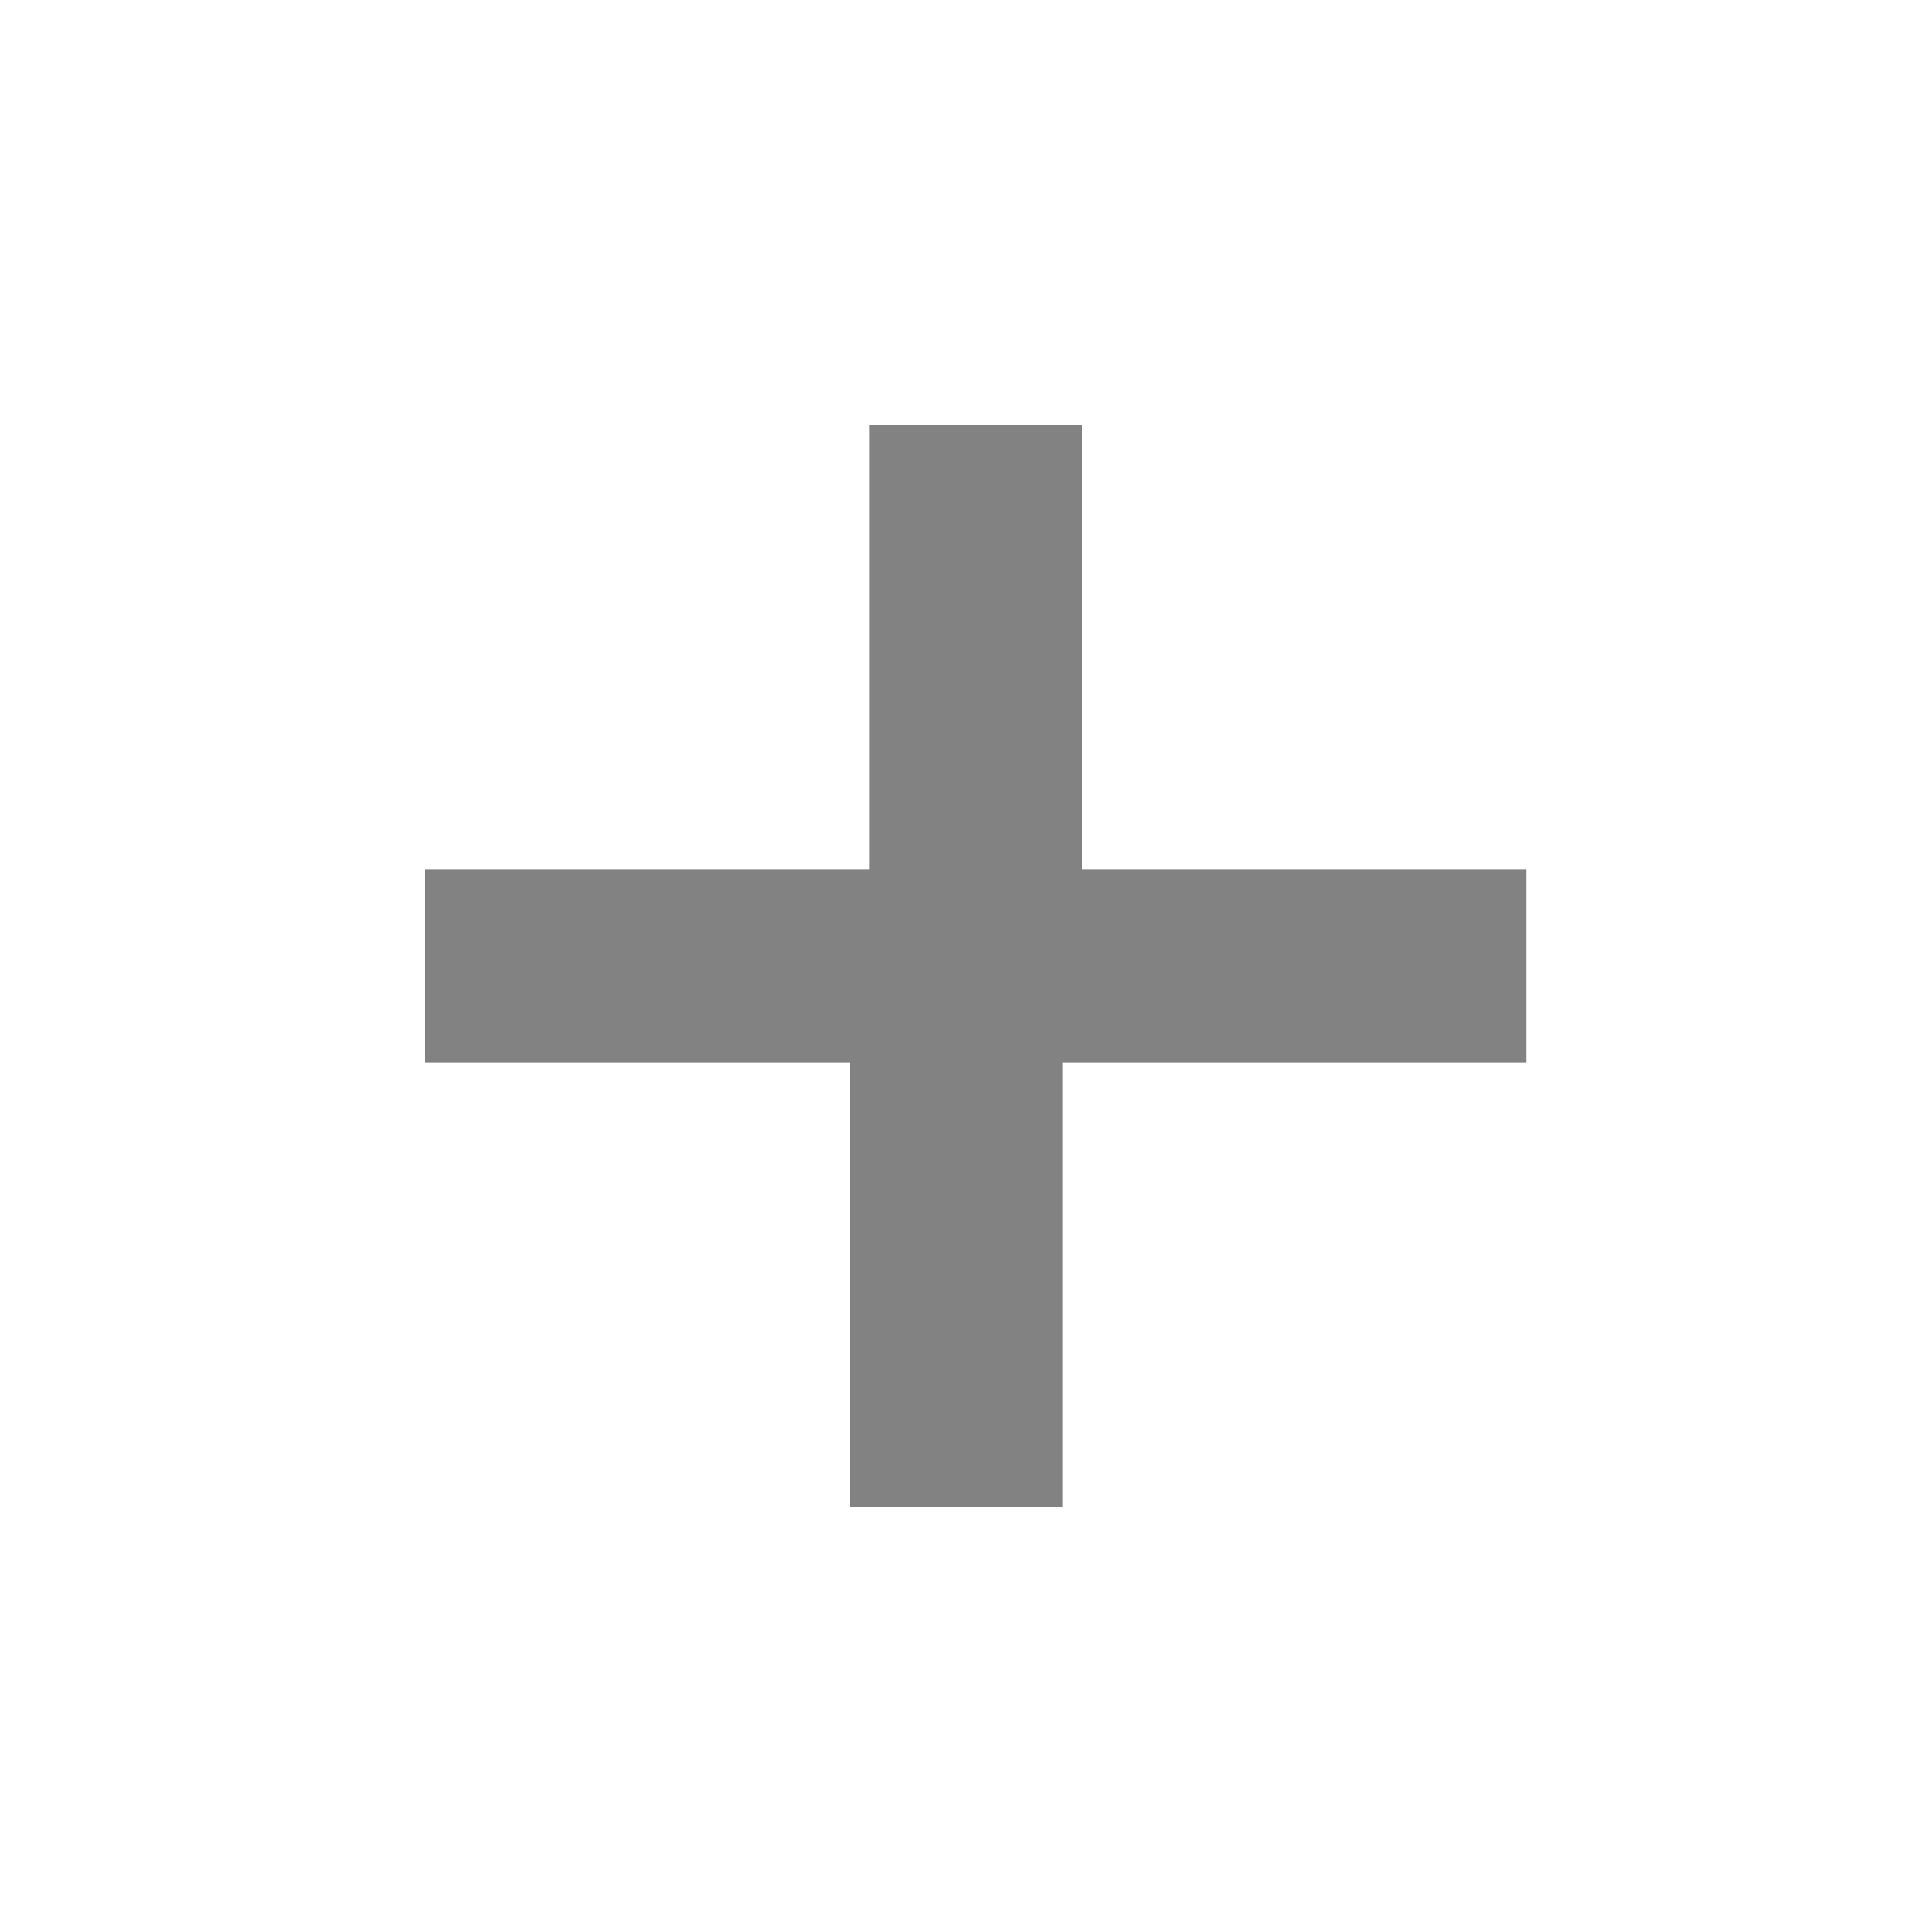 <?xml version="1.0" encoding="utf-8"?>
<!-- Generator: Adobe Illustrator 22.1.0, SVG Export Plug-In . SVG Version: 6.00 Build 0)  -->
<svg version="1.1" id="Layer_1" xmlns="http://www.w3.org/2000/svg" xmlns:xlink="http://www.w3.org/1999/xlink" x="0px" y="0px"
	 viewBox="0 0 10 10" style="enable-background:new 0 0 10 10;" xml:space="preserve">
<style type="text/css">
	.st0{fill:#828282;}
</style>
<g>
	<path class="st0" d="M4.4,7.8V5.5H2.2v-1h2.3V2.2h1.1v2.3h2.3v1H5.5v2.3H4.4z"/>
</g>
</svg>
